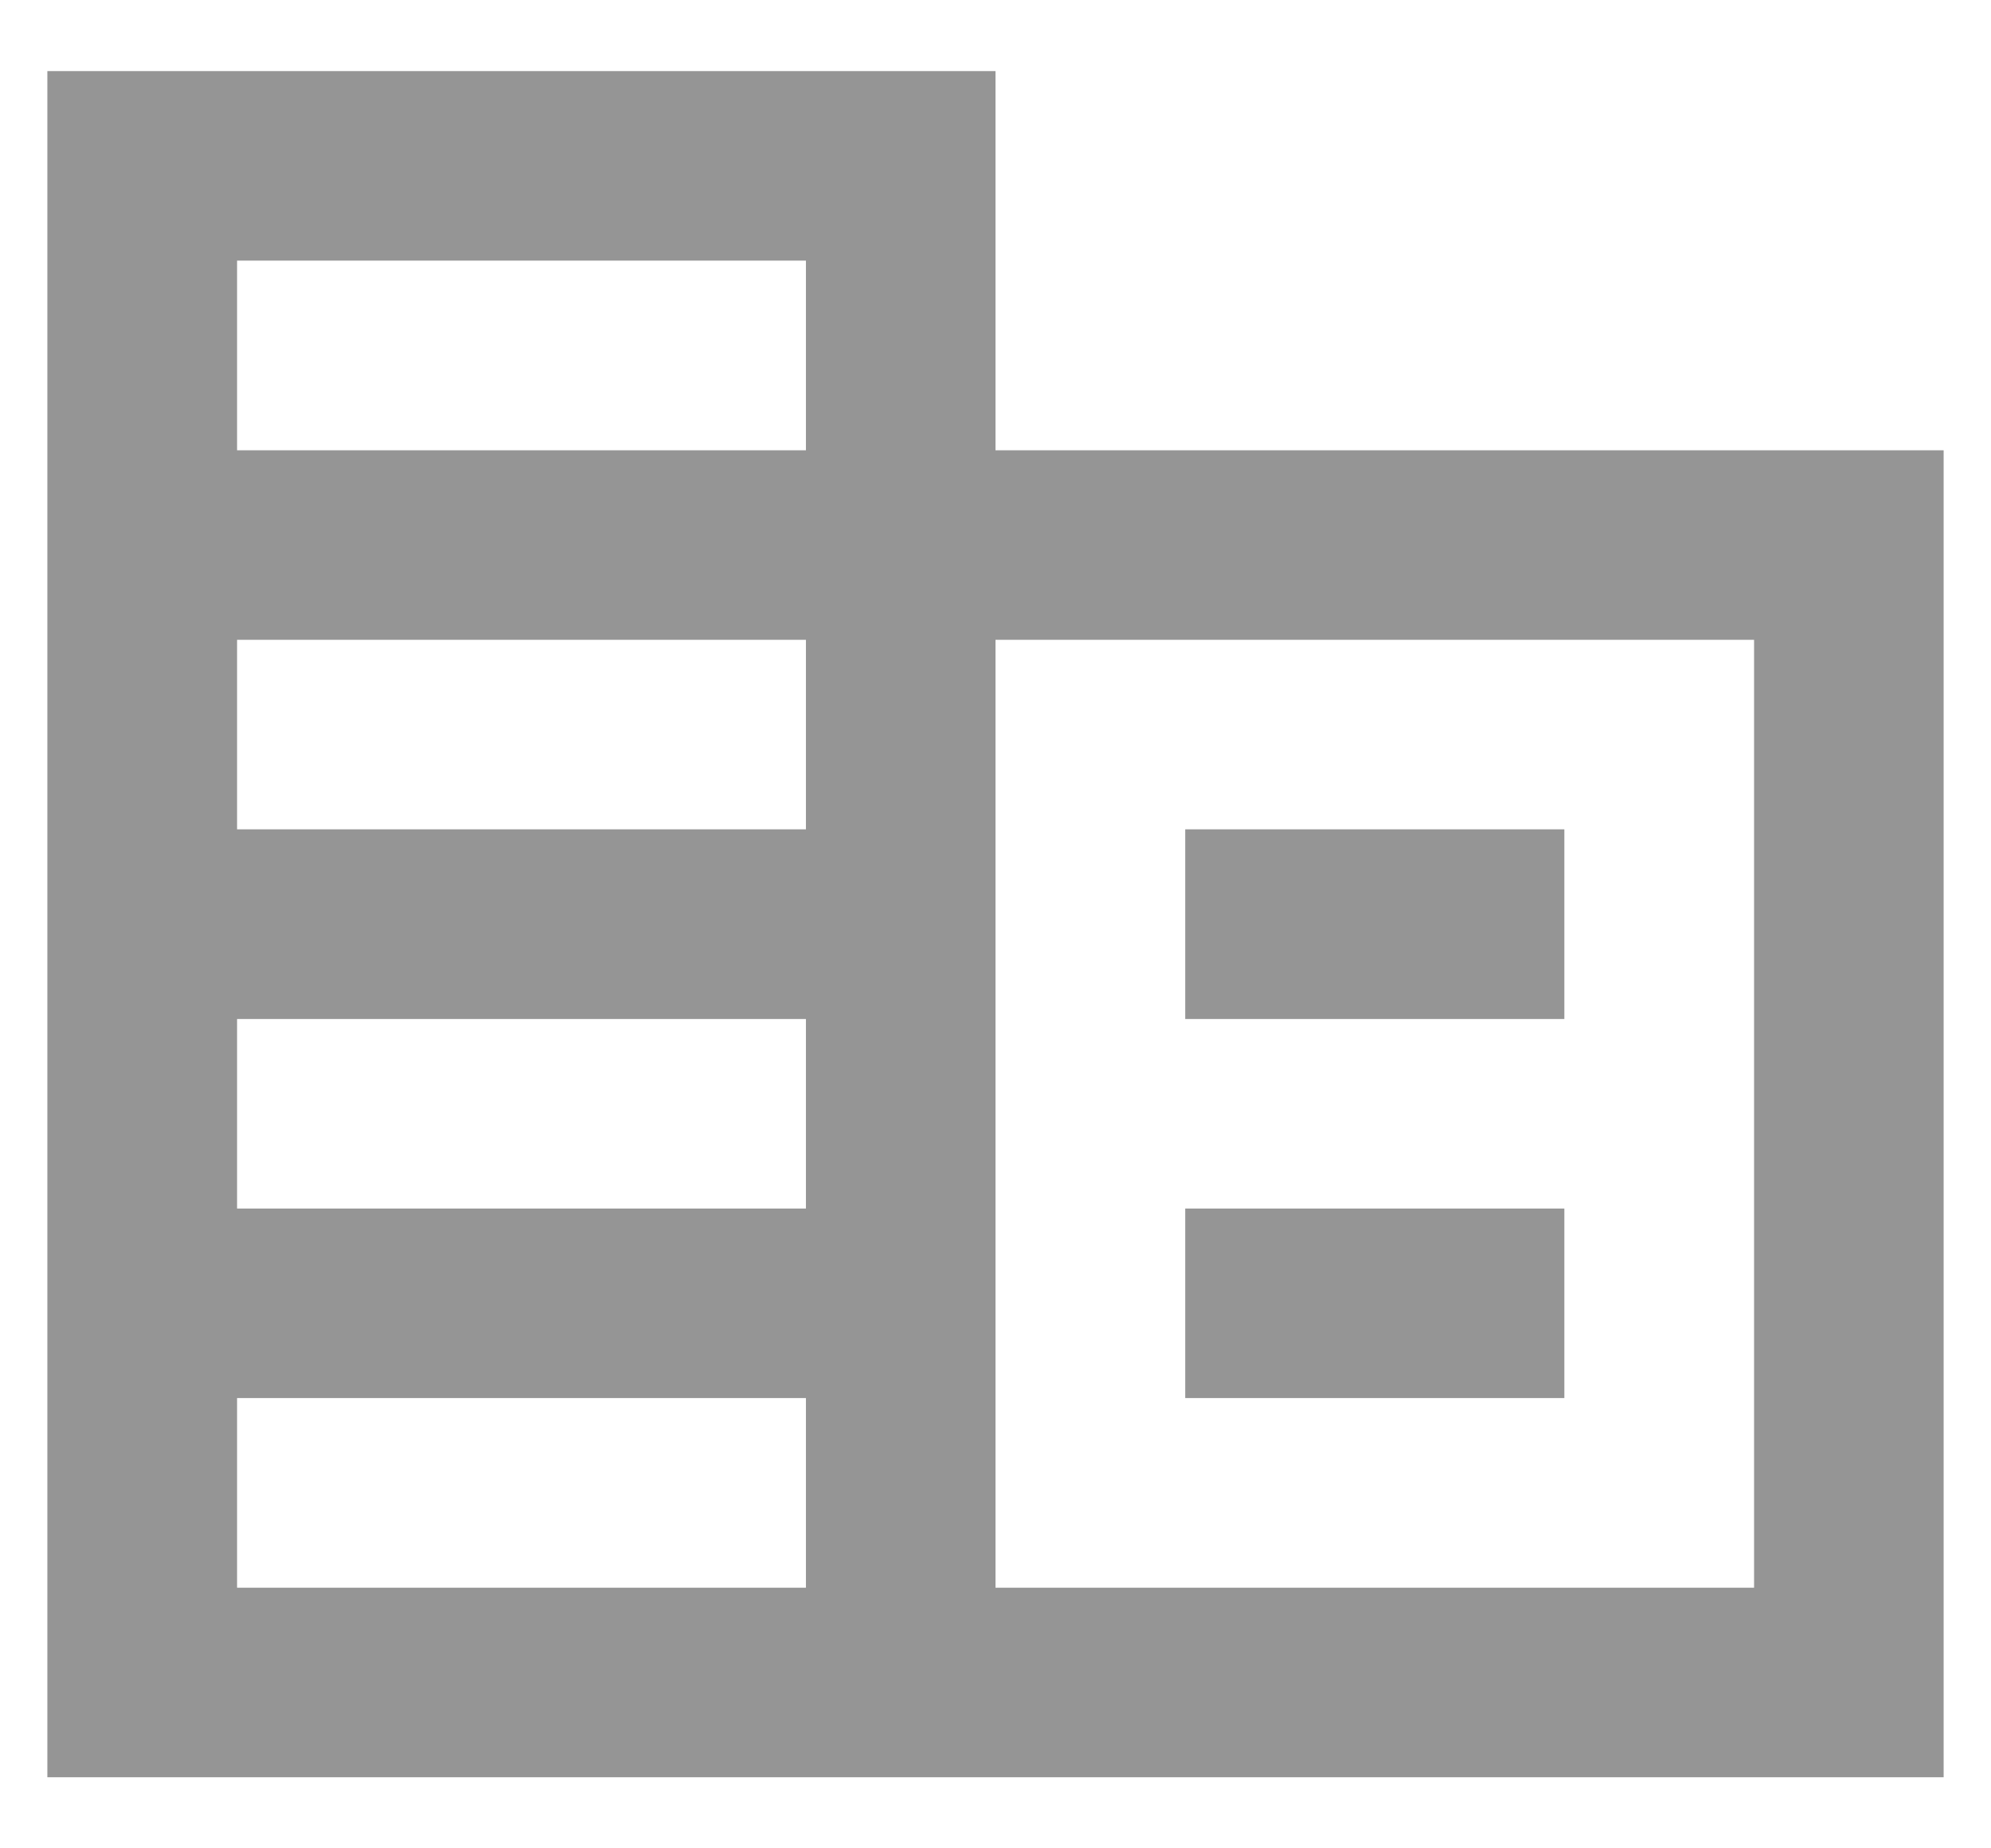 <svg width="14" height="13" viewBox="0 0 14 13" fill="none" xmlns="http://www.w3.org/2000/svg">
<path d="M0.333 12.5V0.5H7V3.167H13.667V12.5H0.333ZM1.667 11.167H5.667V9.833H1.667V11.167ZM1.667 8.5H5.667V7.167H1.667V8.5ZM1.667 5.833H5.667V4.5H1.667V5.833ZM1.667 3.167H5.667V1.833H1.667V3.167ZM7 11.167H12.334V4.5H7V11.167ZM8.334 7.167V5.833H11V7.167H8.334ZM8.334 9.833V8.5H11V9.833H8.334Z" fill="#959595"/>
</svg>
